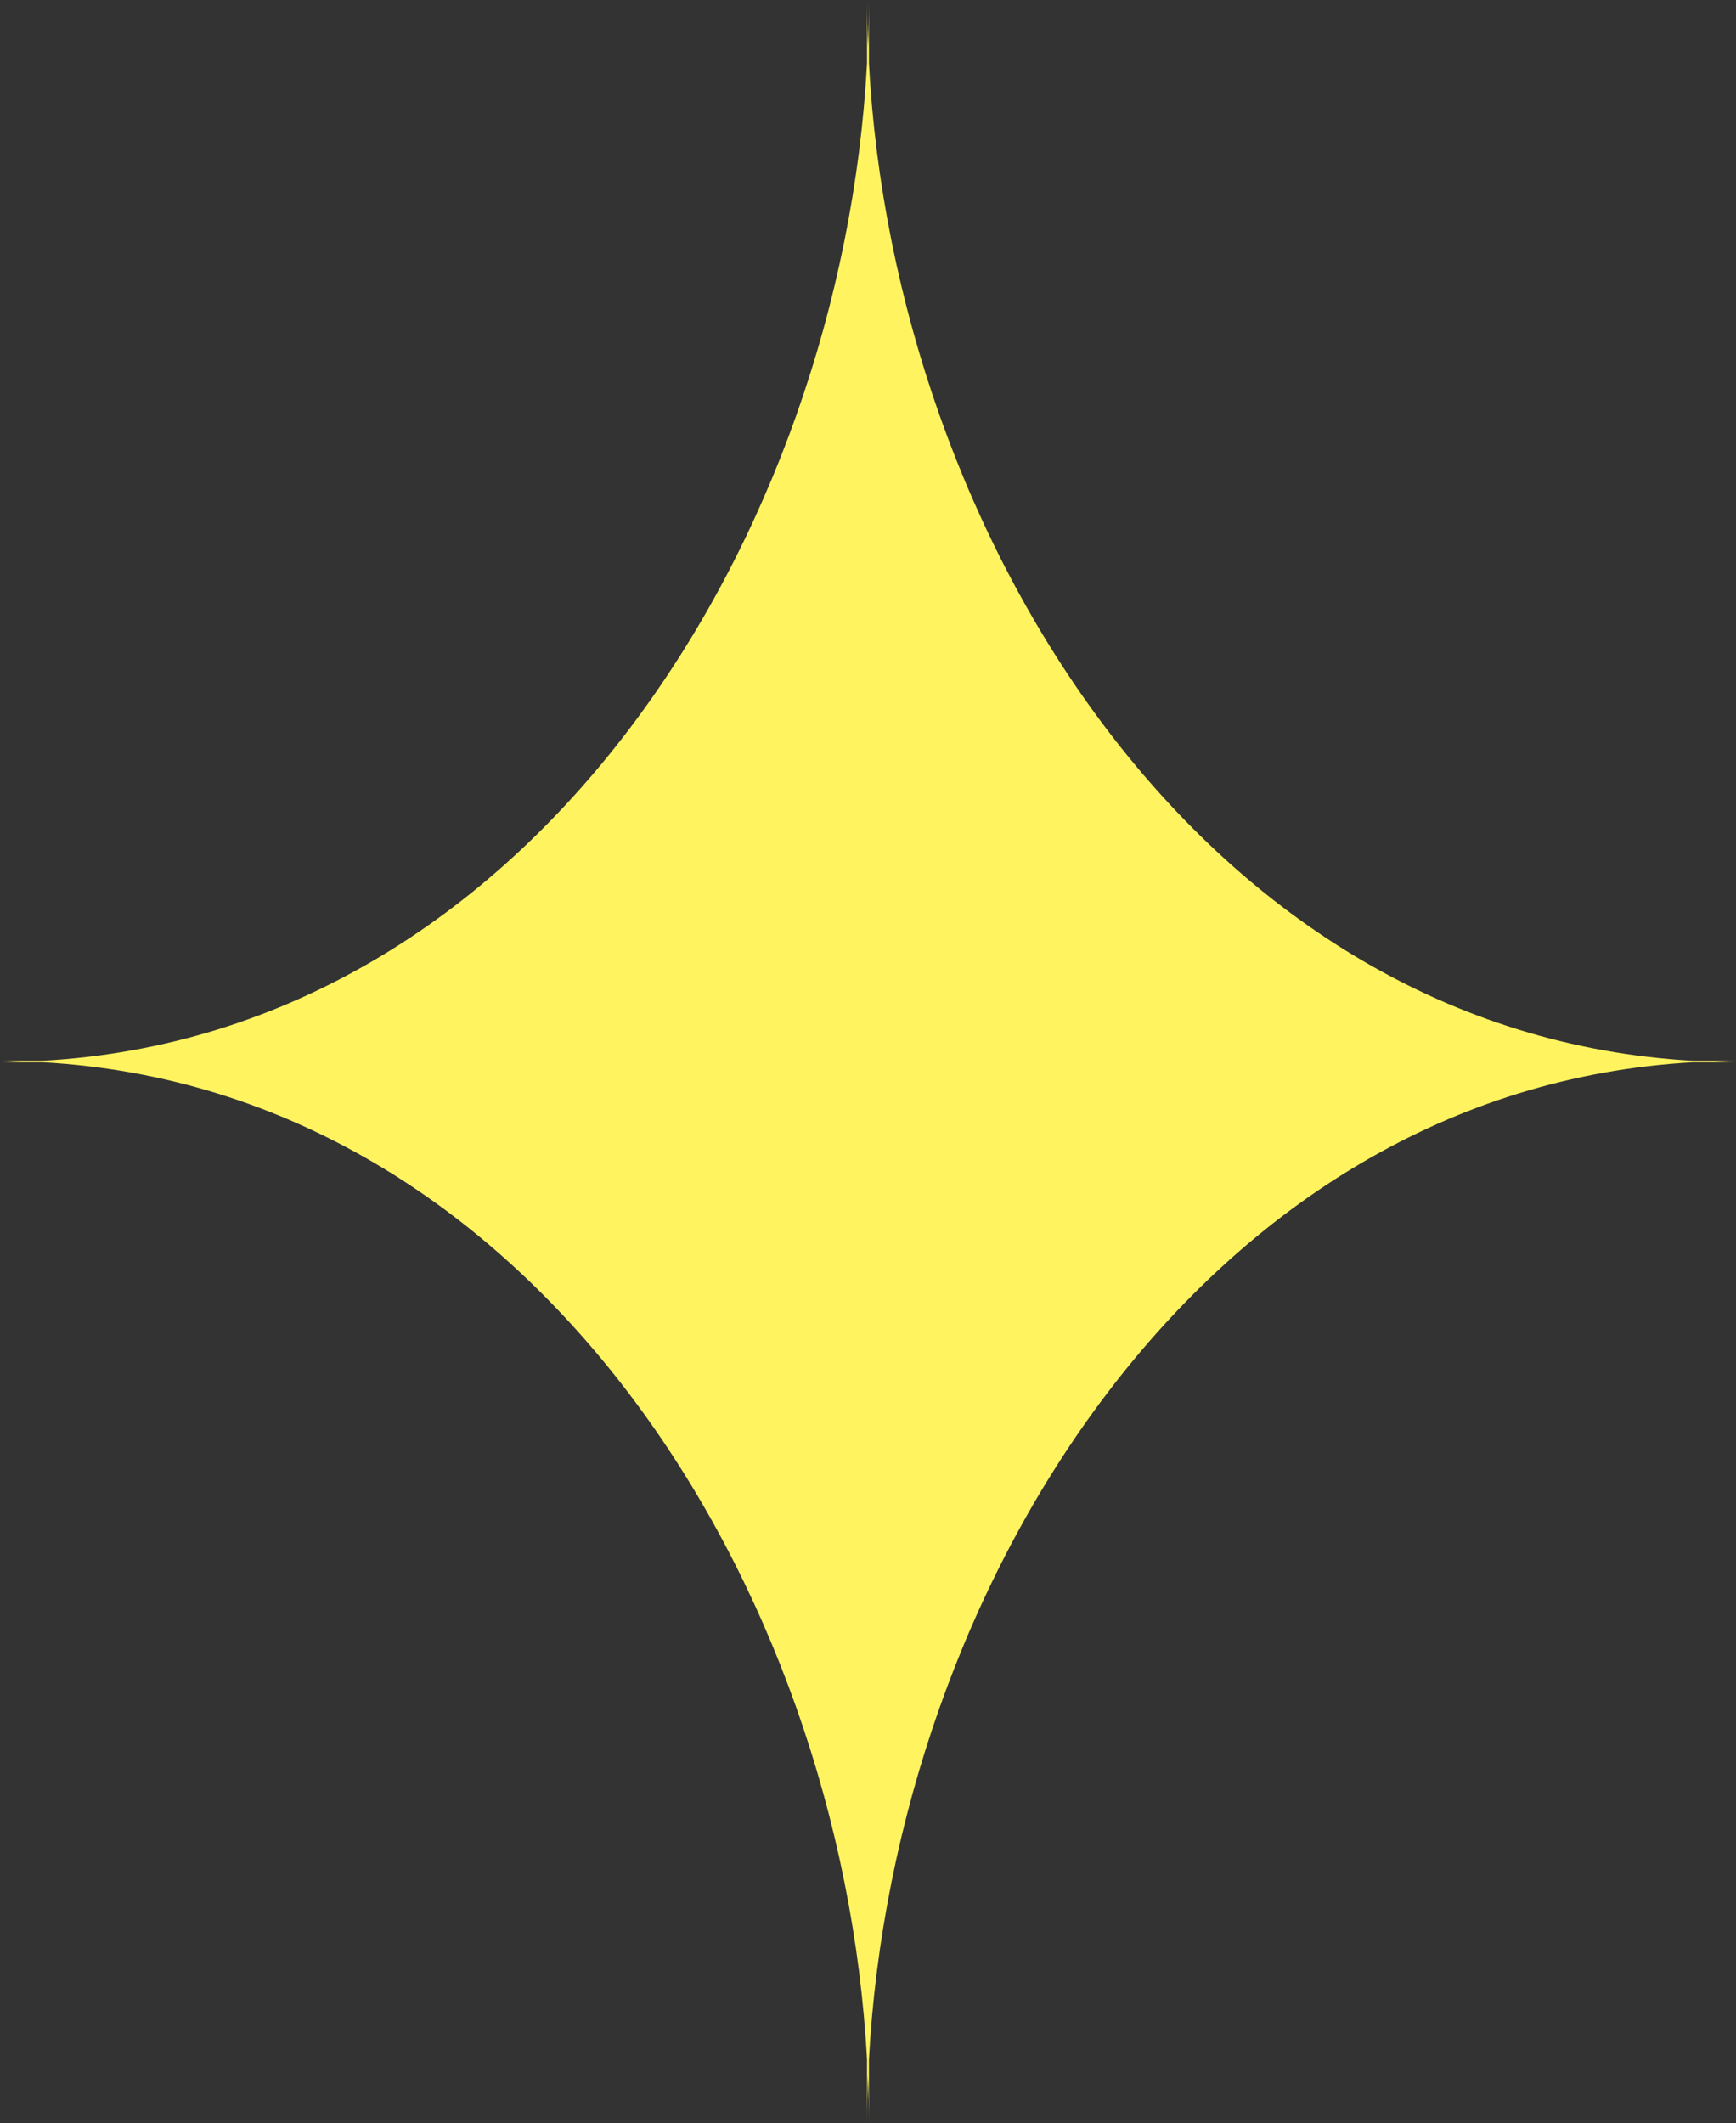 <svg xmlns="http://www.w3.org/2000/svg" width="66.243" height="81.005" viewBox="0 0 66.243 81.005">
  <rect x="0" y="0" width="66.243" height="81.005" fill="#333333" stroke="none"/>
  <path id="Path_1306" data-name="Path 1306" d="M1252.276,126.184c.269-.009.542-.028.814-.028h-1.632c-18.658-1.041-30.484-19.94-31.454-38.066V85.682c0,.592-.012,1.189-.035,1.787-.024-.6-.036-1.2-.036-1.787v2.407c-.974,18.126-12.8,37.025-31.459,38.066h-1.627c.272,0,.54.02.814.028-.274,0-.542.028-.814.028h1.627c18.662,1.041,30.486,19.94,31.459,38.066v2.407c0-.591.012-1.189.033-1.787.026.6.038,1.2.038,1.787v-2.407c.97-18.126,12.795-37.025,31.454-38.066h1.632C1252.818,126.213,1252.546,126.189,1252.276,126.184Z" transform="translate(-1186.848 -85.682)" fill="#fff460"/>
</svg>
